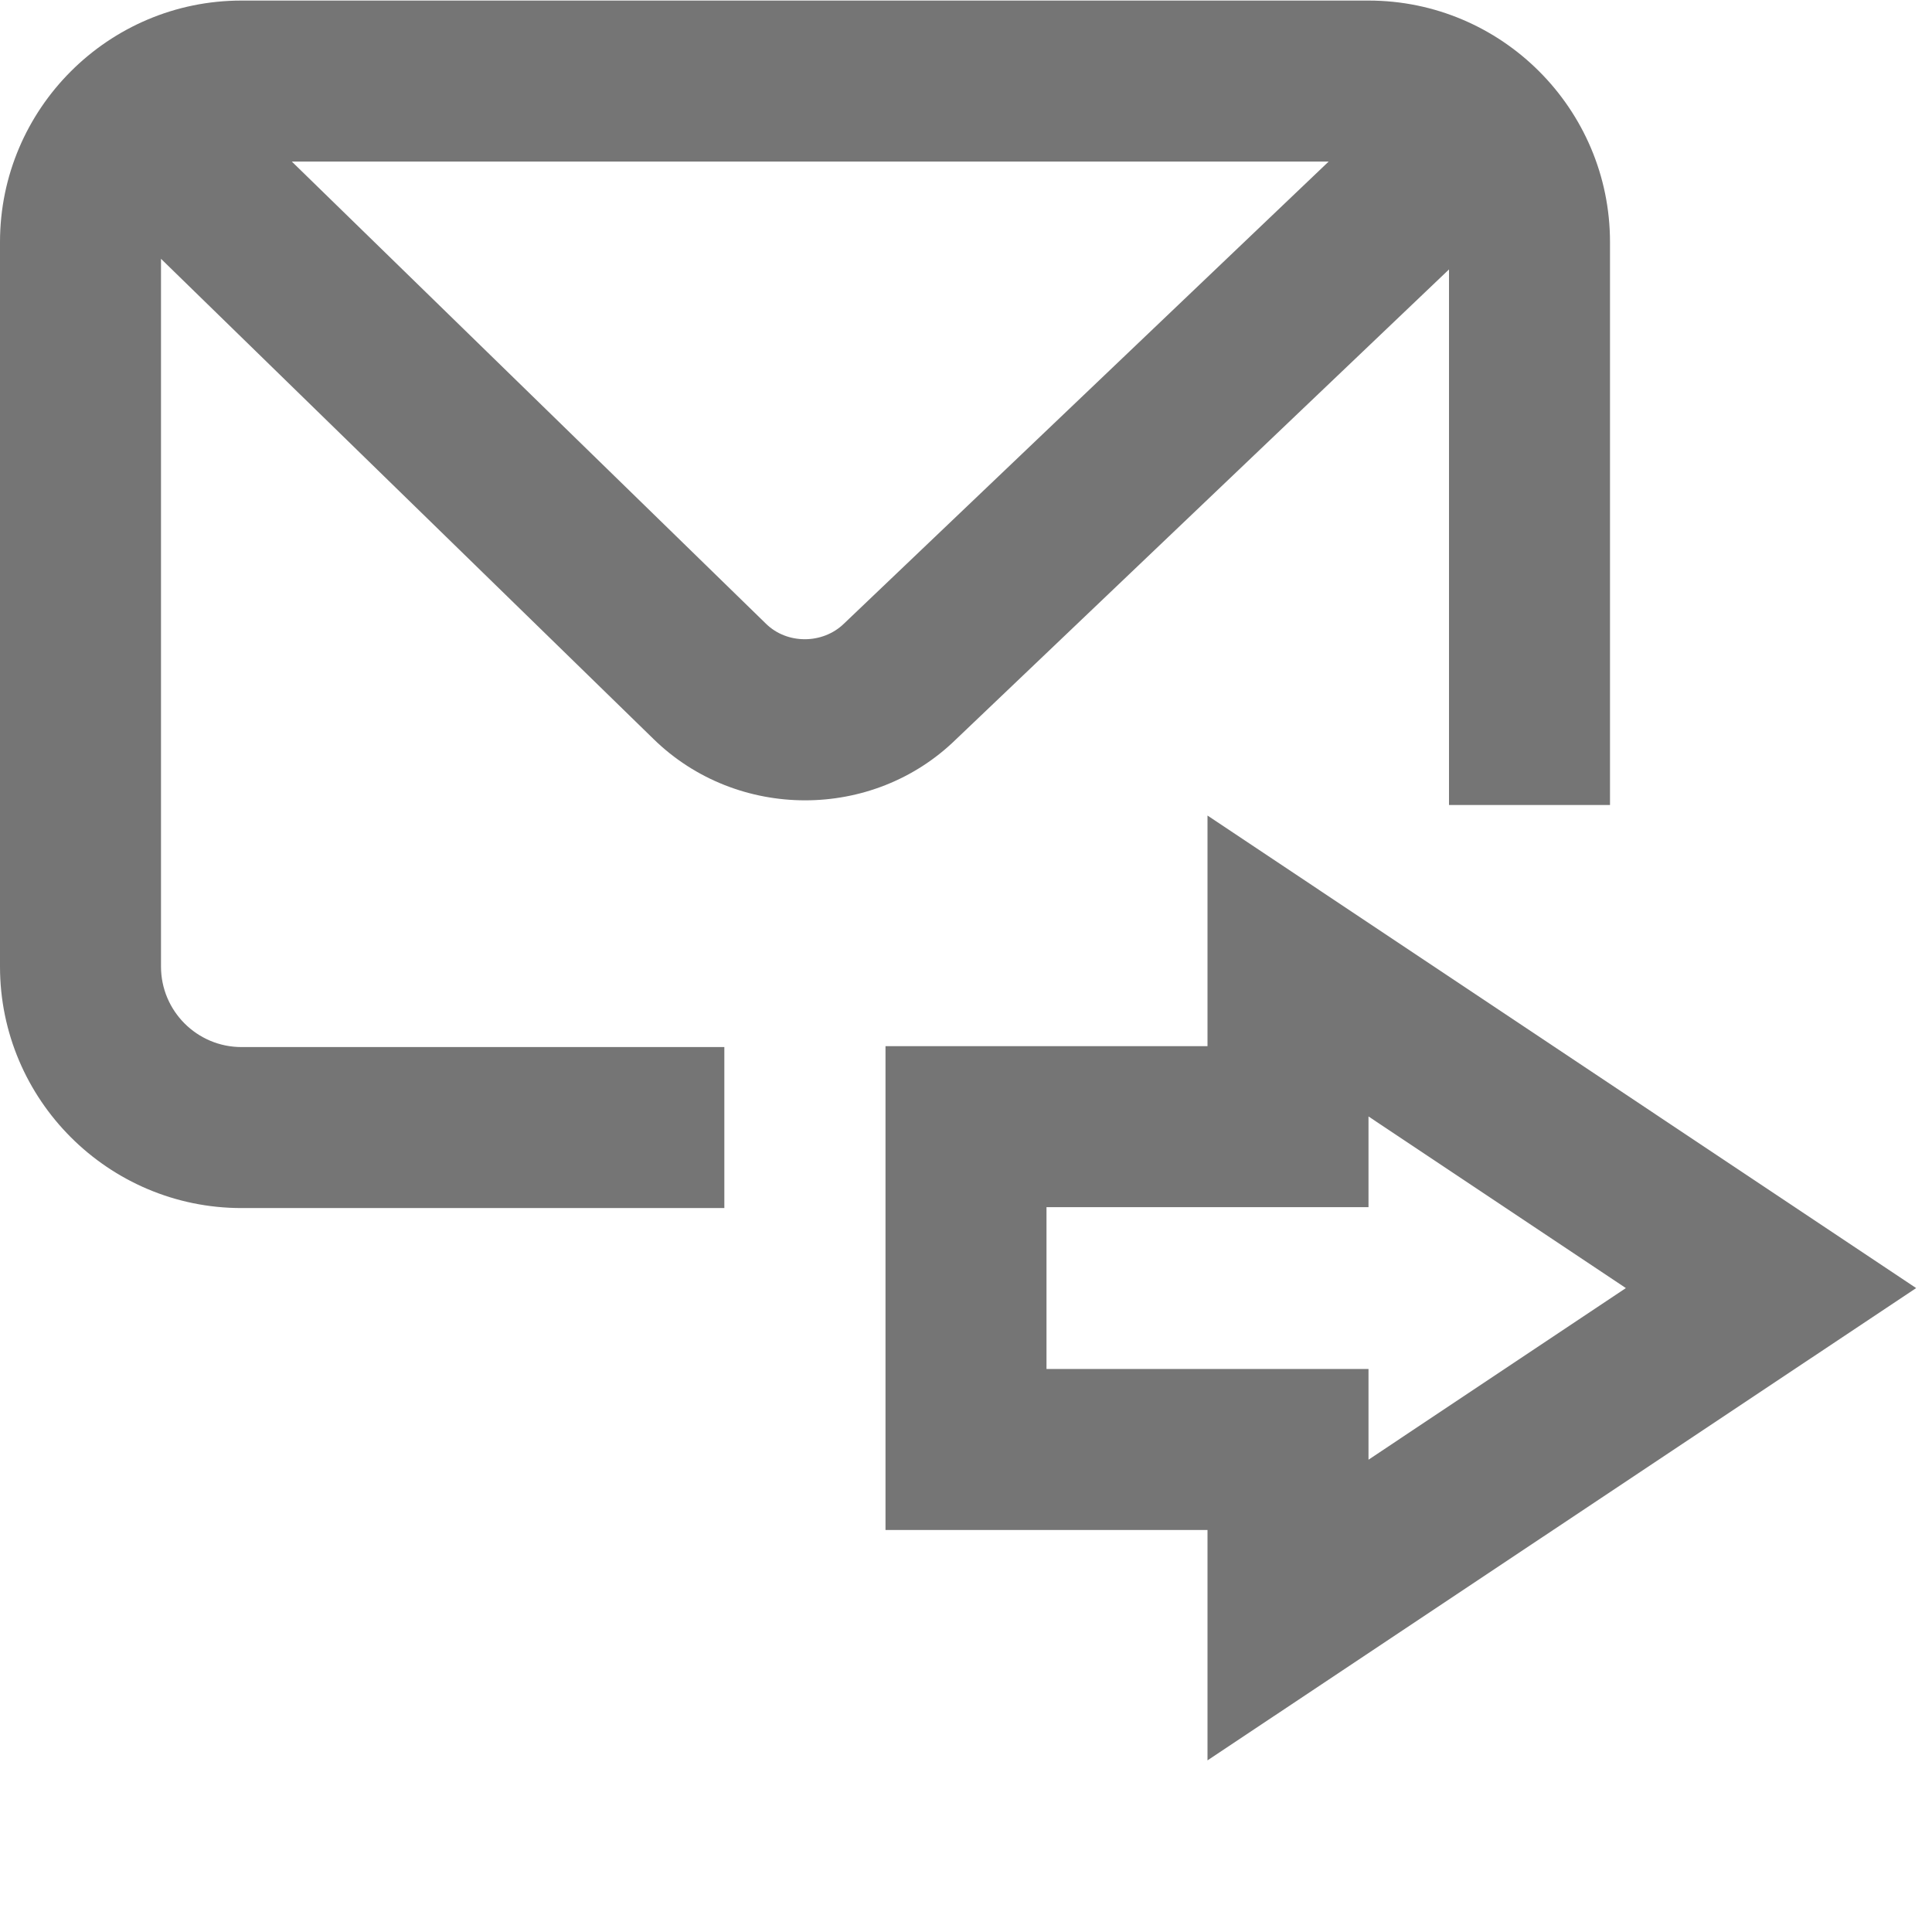 <?xml version="1.0" encoding="utf-8"?>
<!-- Generator: Adobe Illustrator 16.0.0, SVG Export Plug-In . SVG Version: 6.00 Build 0)  -->
<!DOCTYPE svg PUBLIC "-//W3C//DTD SVG 1.1//EN" "http://www.w3.org/Graphics/SVG/1.1/DTD/svg11.dtd">
<svg version="1.1" id="icons" xmlns="http://www.w3.org/2000/svg" xmlns:xlink="http://www.w3.org/1999/xlink" x="0px" y="0px"
	 width="24px" height="24px" viewBox="0 0 24 24" enable-background="new 0 0 24 24" xml:space="preserve">
<g>
	<path fill="#757575" d="M15,12.996h-4v6.01h4v2.862l8.803-5.867L15,10.131V12.996z M17,13.869l3.197,2.132L17,18.133v-1.127h-4
		v-2.01h4V13.869z"/>
	<path fill="#757575" d="M8.117,9.179c0.52,0.509,1.202,0.763,1.885,0.763c0.678,0,1.355-0.252,1.87-0.754L18,3.347V10h2V3.007
		c0-1.654-1.346-3-3-3H3c-1.654,0-3,1.346-3,3v9c0,1.654,1.346,3,3,3h5.998v-2H3c-0.552,0-1-0.448-1-1V3.215L8.117,9.179z
		 M10.483,7.748c-0.264,0.256-0.706,0.258-0.968,0l-5.89-5.741h12.88L10.483,7.748z"/>
</g>
</svg>
